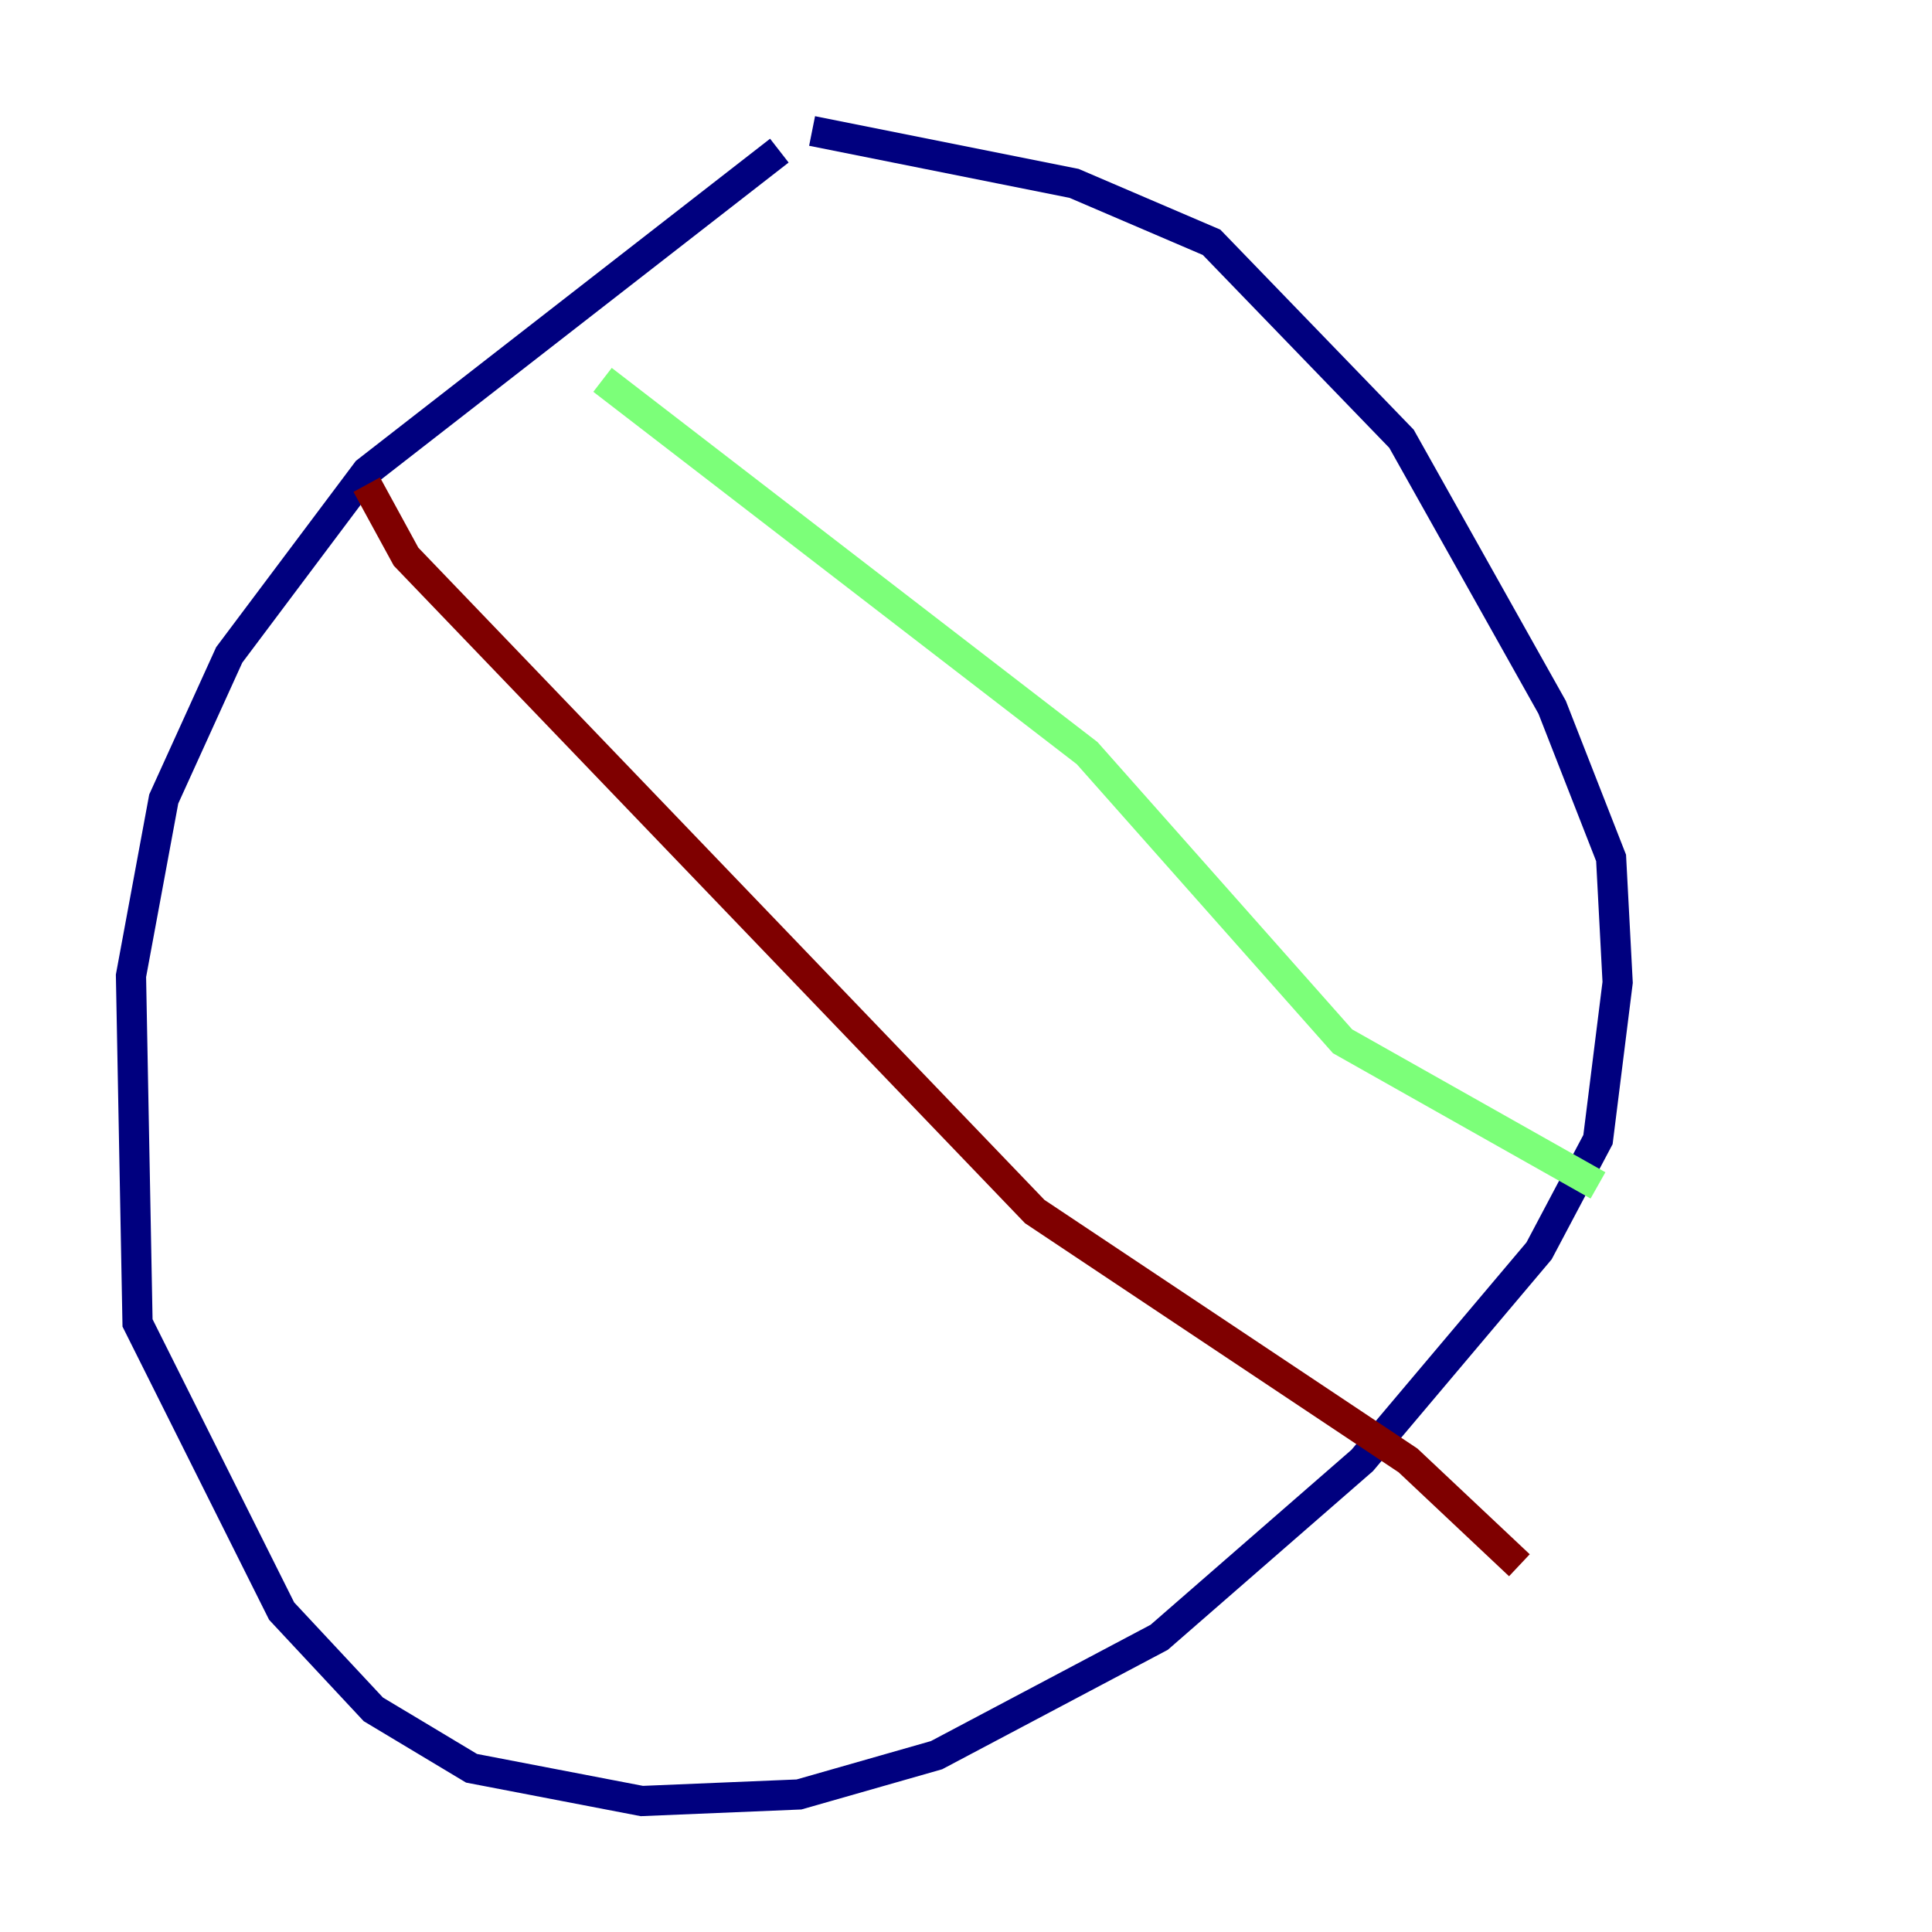 <?xml version="1.0" encoding="utf-8" ?>
<svg baseProfile="tiny" height="128" version="1.2" viewBox="0,0,128,128" width="128" xmlns="http://www.w3.org/2000/svg" xmlns:ev="http://www.w3.org/2001/xml-events" xmlns:xlink="http://www.w3.org/1999/xlink"><defs /><polyline fill="none" points="51.634,9.98 24.298,31.241 15.186,43.39 10.848,52.936 8.678,64.651 9.112,87.647 18.658,106.739 24.732,113.248 31.241,117.153 42.522,119.322 52.936,118.888 62.047,116.285 76.8,108.475 90.251,96.759 101.966,82.875 105.871,75.498 107.173,65.085 106.739,56.841 102.834,46.861 92.854,29.071 80.271,16.054 71.159,12.149 53.803,8.678" stroke="#00007f" stroke-width="2" /><polyline fill="none" points="39.919,25.166 72.027,49.898 88.949,68.99 105.871,78.536" stroke="#7cff79" stroke-width="2" /><polyline fill="none" points="24.298,32.108 26.902,36.881 68.556,80.271 93.288,96.759 100.664,103.702" stroke="#7f0000" stroke-width="2" /></svg>